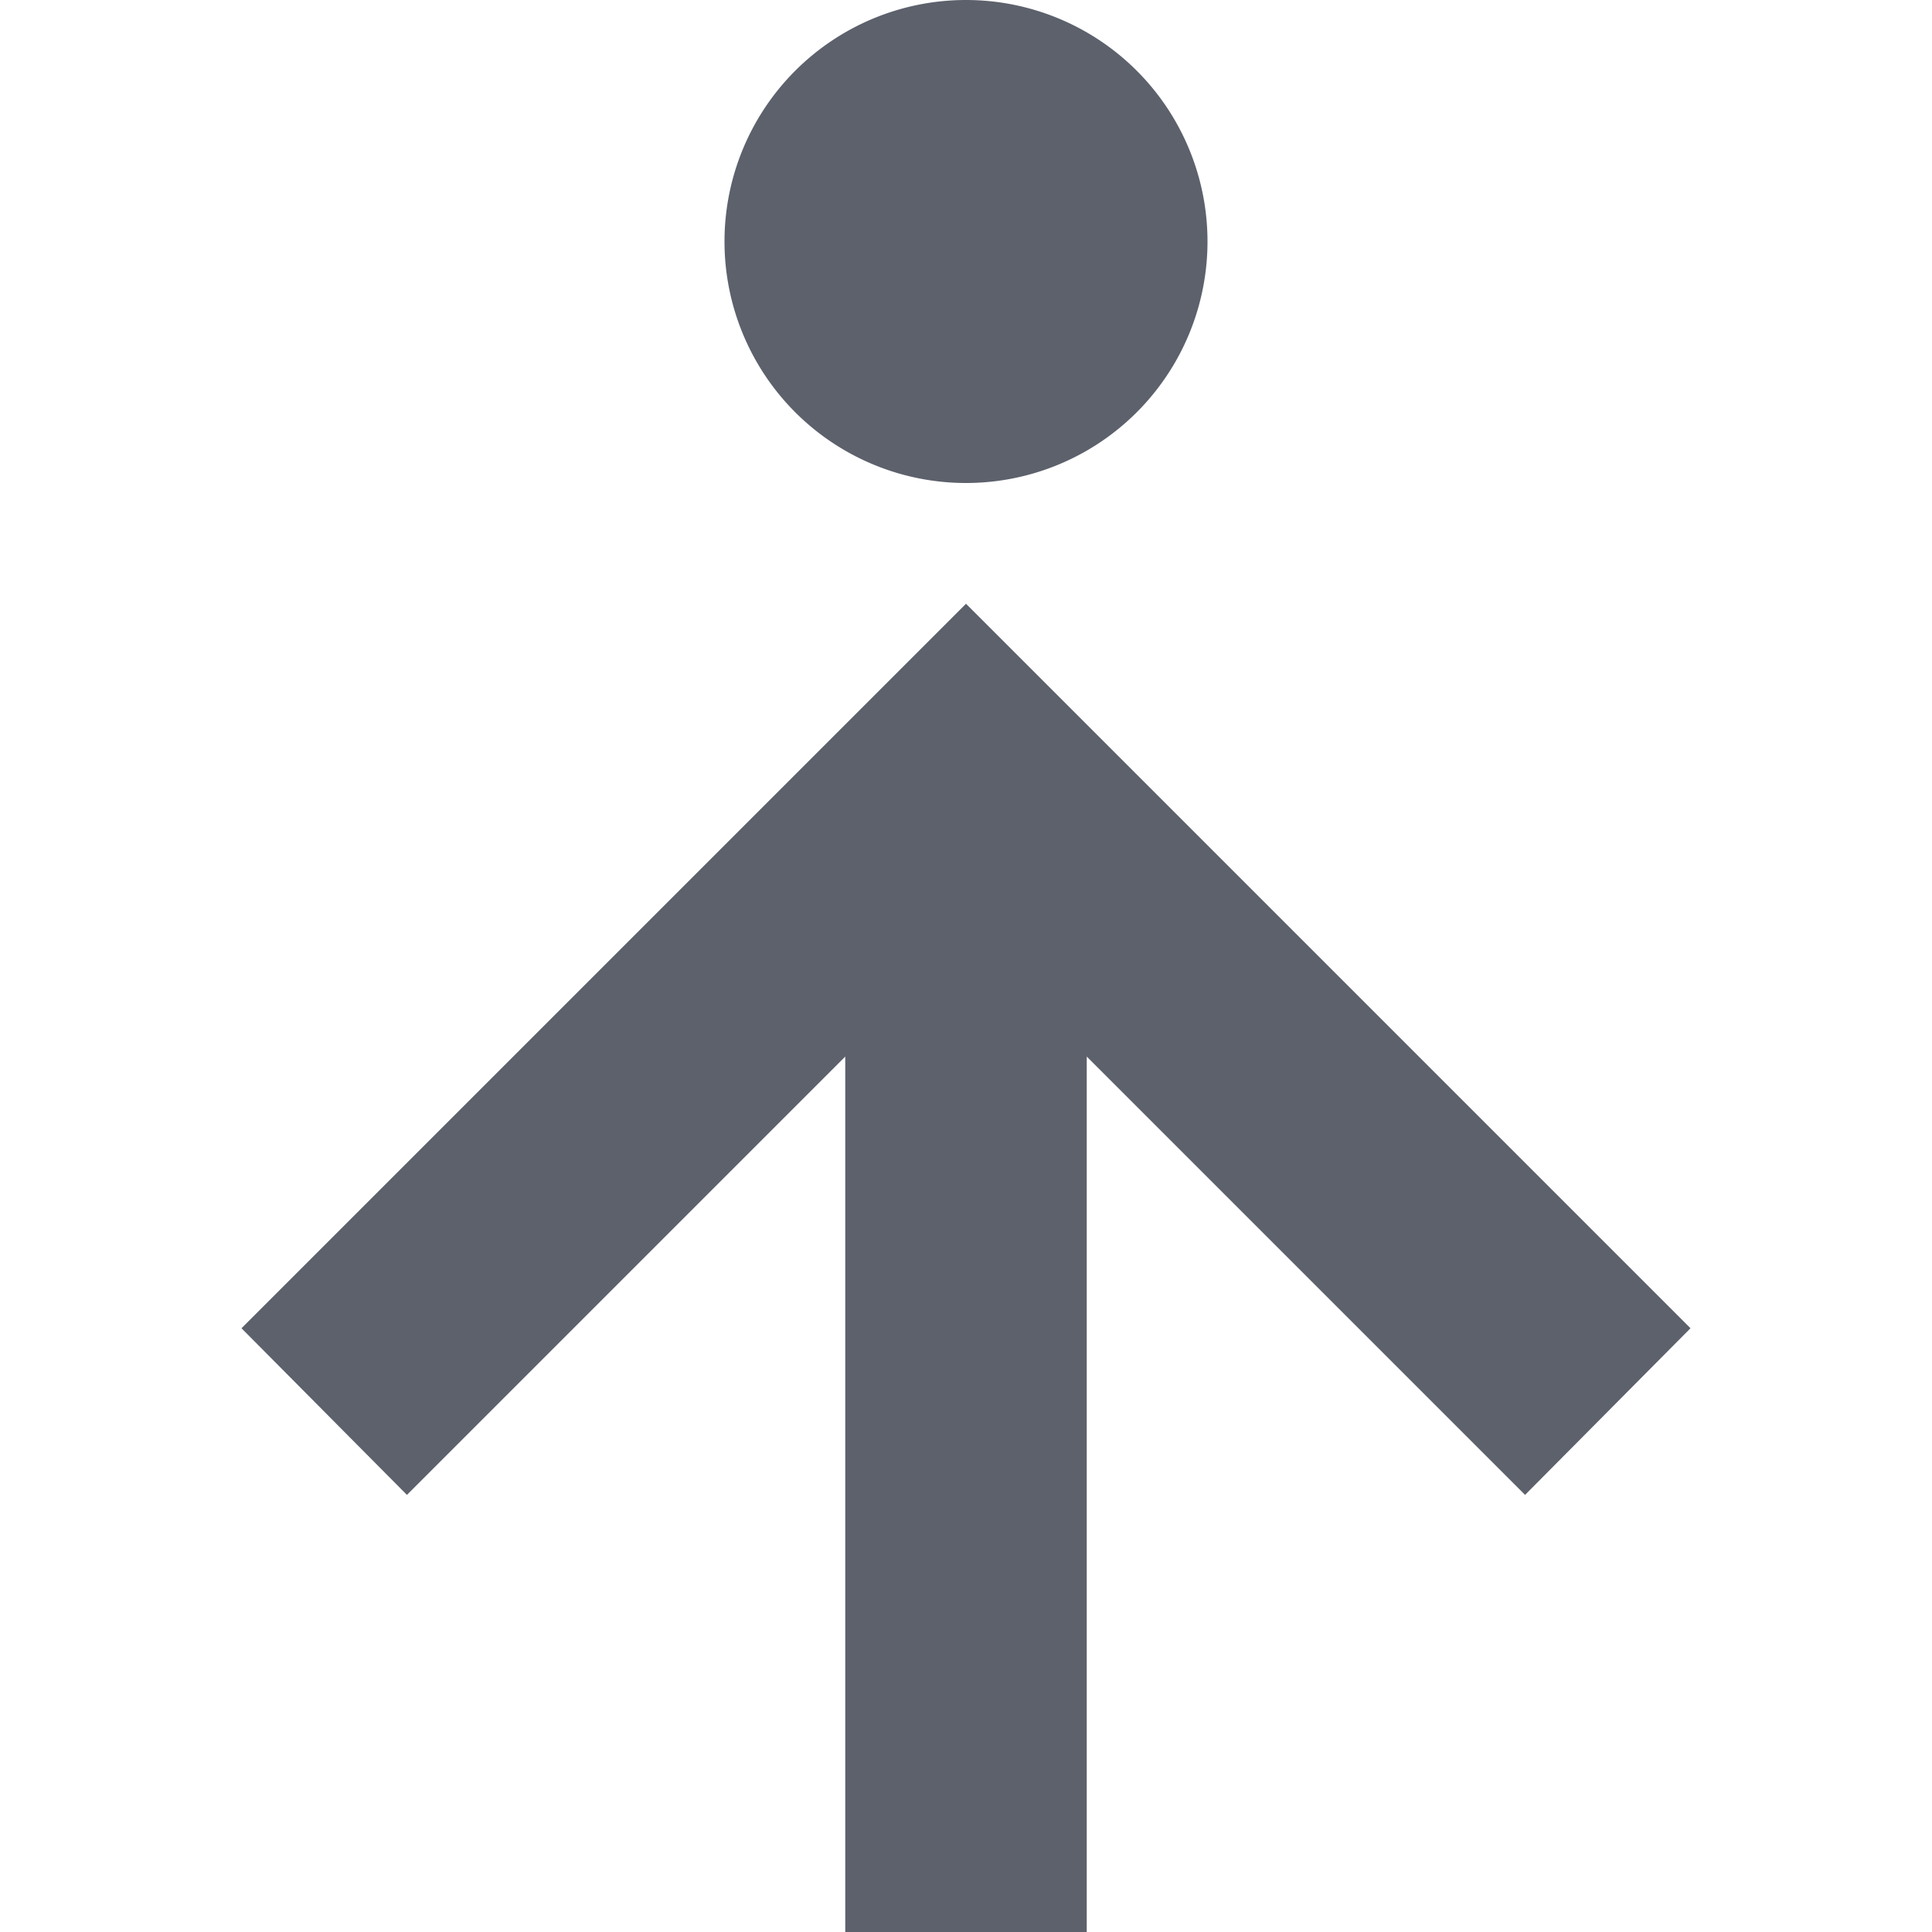 <svg height="16" width="16" xmlns="http://www.w3.org/2000/svg"><path d="m14 11-1.37 1.38-3.63-3.63v7.25h-2v-7.25l-3.63 3.63-1.37-1.38 6-6z" fill="#5c616c"/><path d="m10 2a2 2 0 0 1 -2 2 2 2 0 0 1 -2-2 2 2 0 0 1 2-2 2 2 0 0 1 2 2z" fill="#5c616c"/></svg>